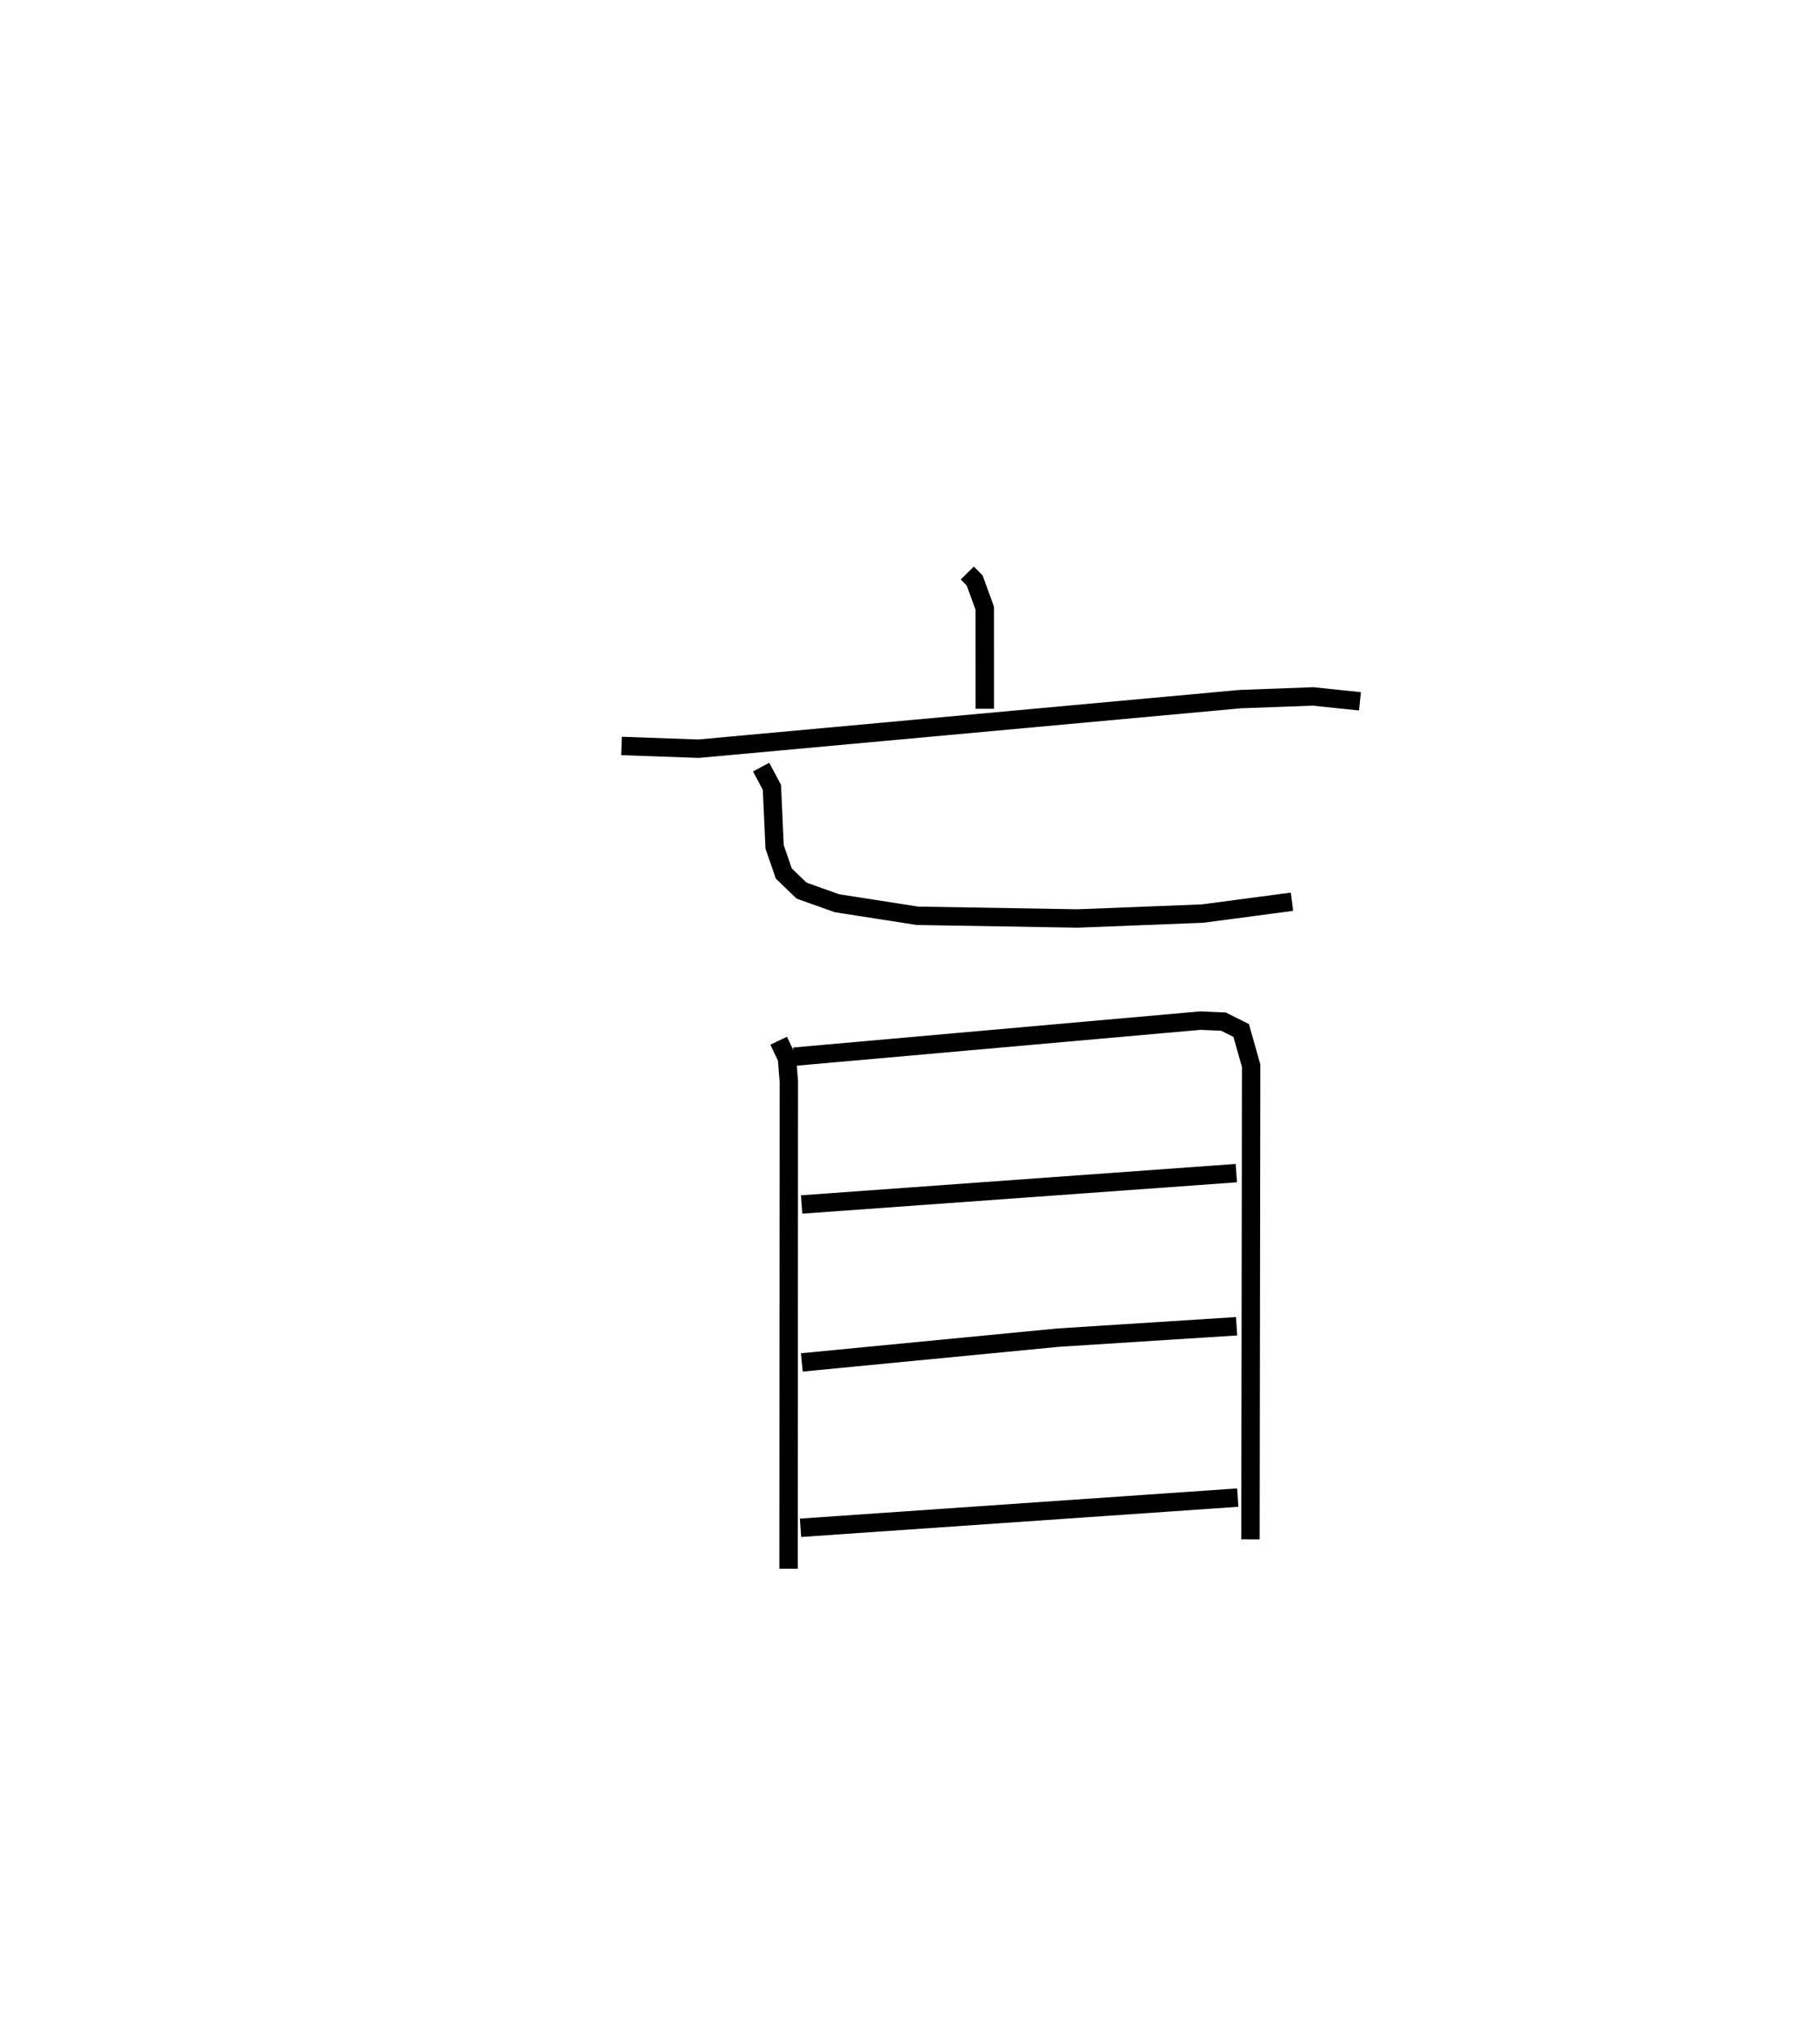 <?xml version="1.0" encoding="utf-8" ?>
<svg baseProfile="full" height="110.215" version="1.1" width="98.908" xmlns="http://www.w3.org/2000/svg" xmlns:ev="http://www.w3.org/2001/xml-events" xmlns:xlink="http://www.w3.org/1999/xlink"><defs /><rect fill="white" height="110.215" width="98.908" x="0" y="0" /><path d="M25,25 m0.0,0.0 m27.568,6.128 l0.399,0.404 0.551,1.511 l0.002,5.46 m-19.741,2.02 l4.182,0.15 29.449,-2.695 l3.945,-0.145 2.553,0.265 m-32.543,3.574 l0.585,1.101 0.146,3.234 l0.5,1.446 0.967,0.93 l1.925,0.685 4.37,0.681 l8.696,0.146 6.802,-0.266 l4.856,-0.644 m-27.895,7.551 l0.452,0.95 0.1,1.261 l-0.015,26.47 m0.294,-27.814 l22.081,-1.959 1.262,0.055 l0.961,0.48 0.542,1.918 l-0.037,25.725 m-24.393,-18.19 l23.624,-1.704 m-23.614,10.283 l13.95,-1.347 9.679,-0.617 m-23.698,10.948 l23.762,-1.64 " fill="none" stroke="black" stroke-width="1" /></svg>